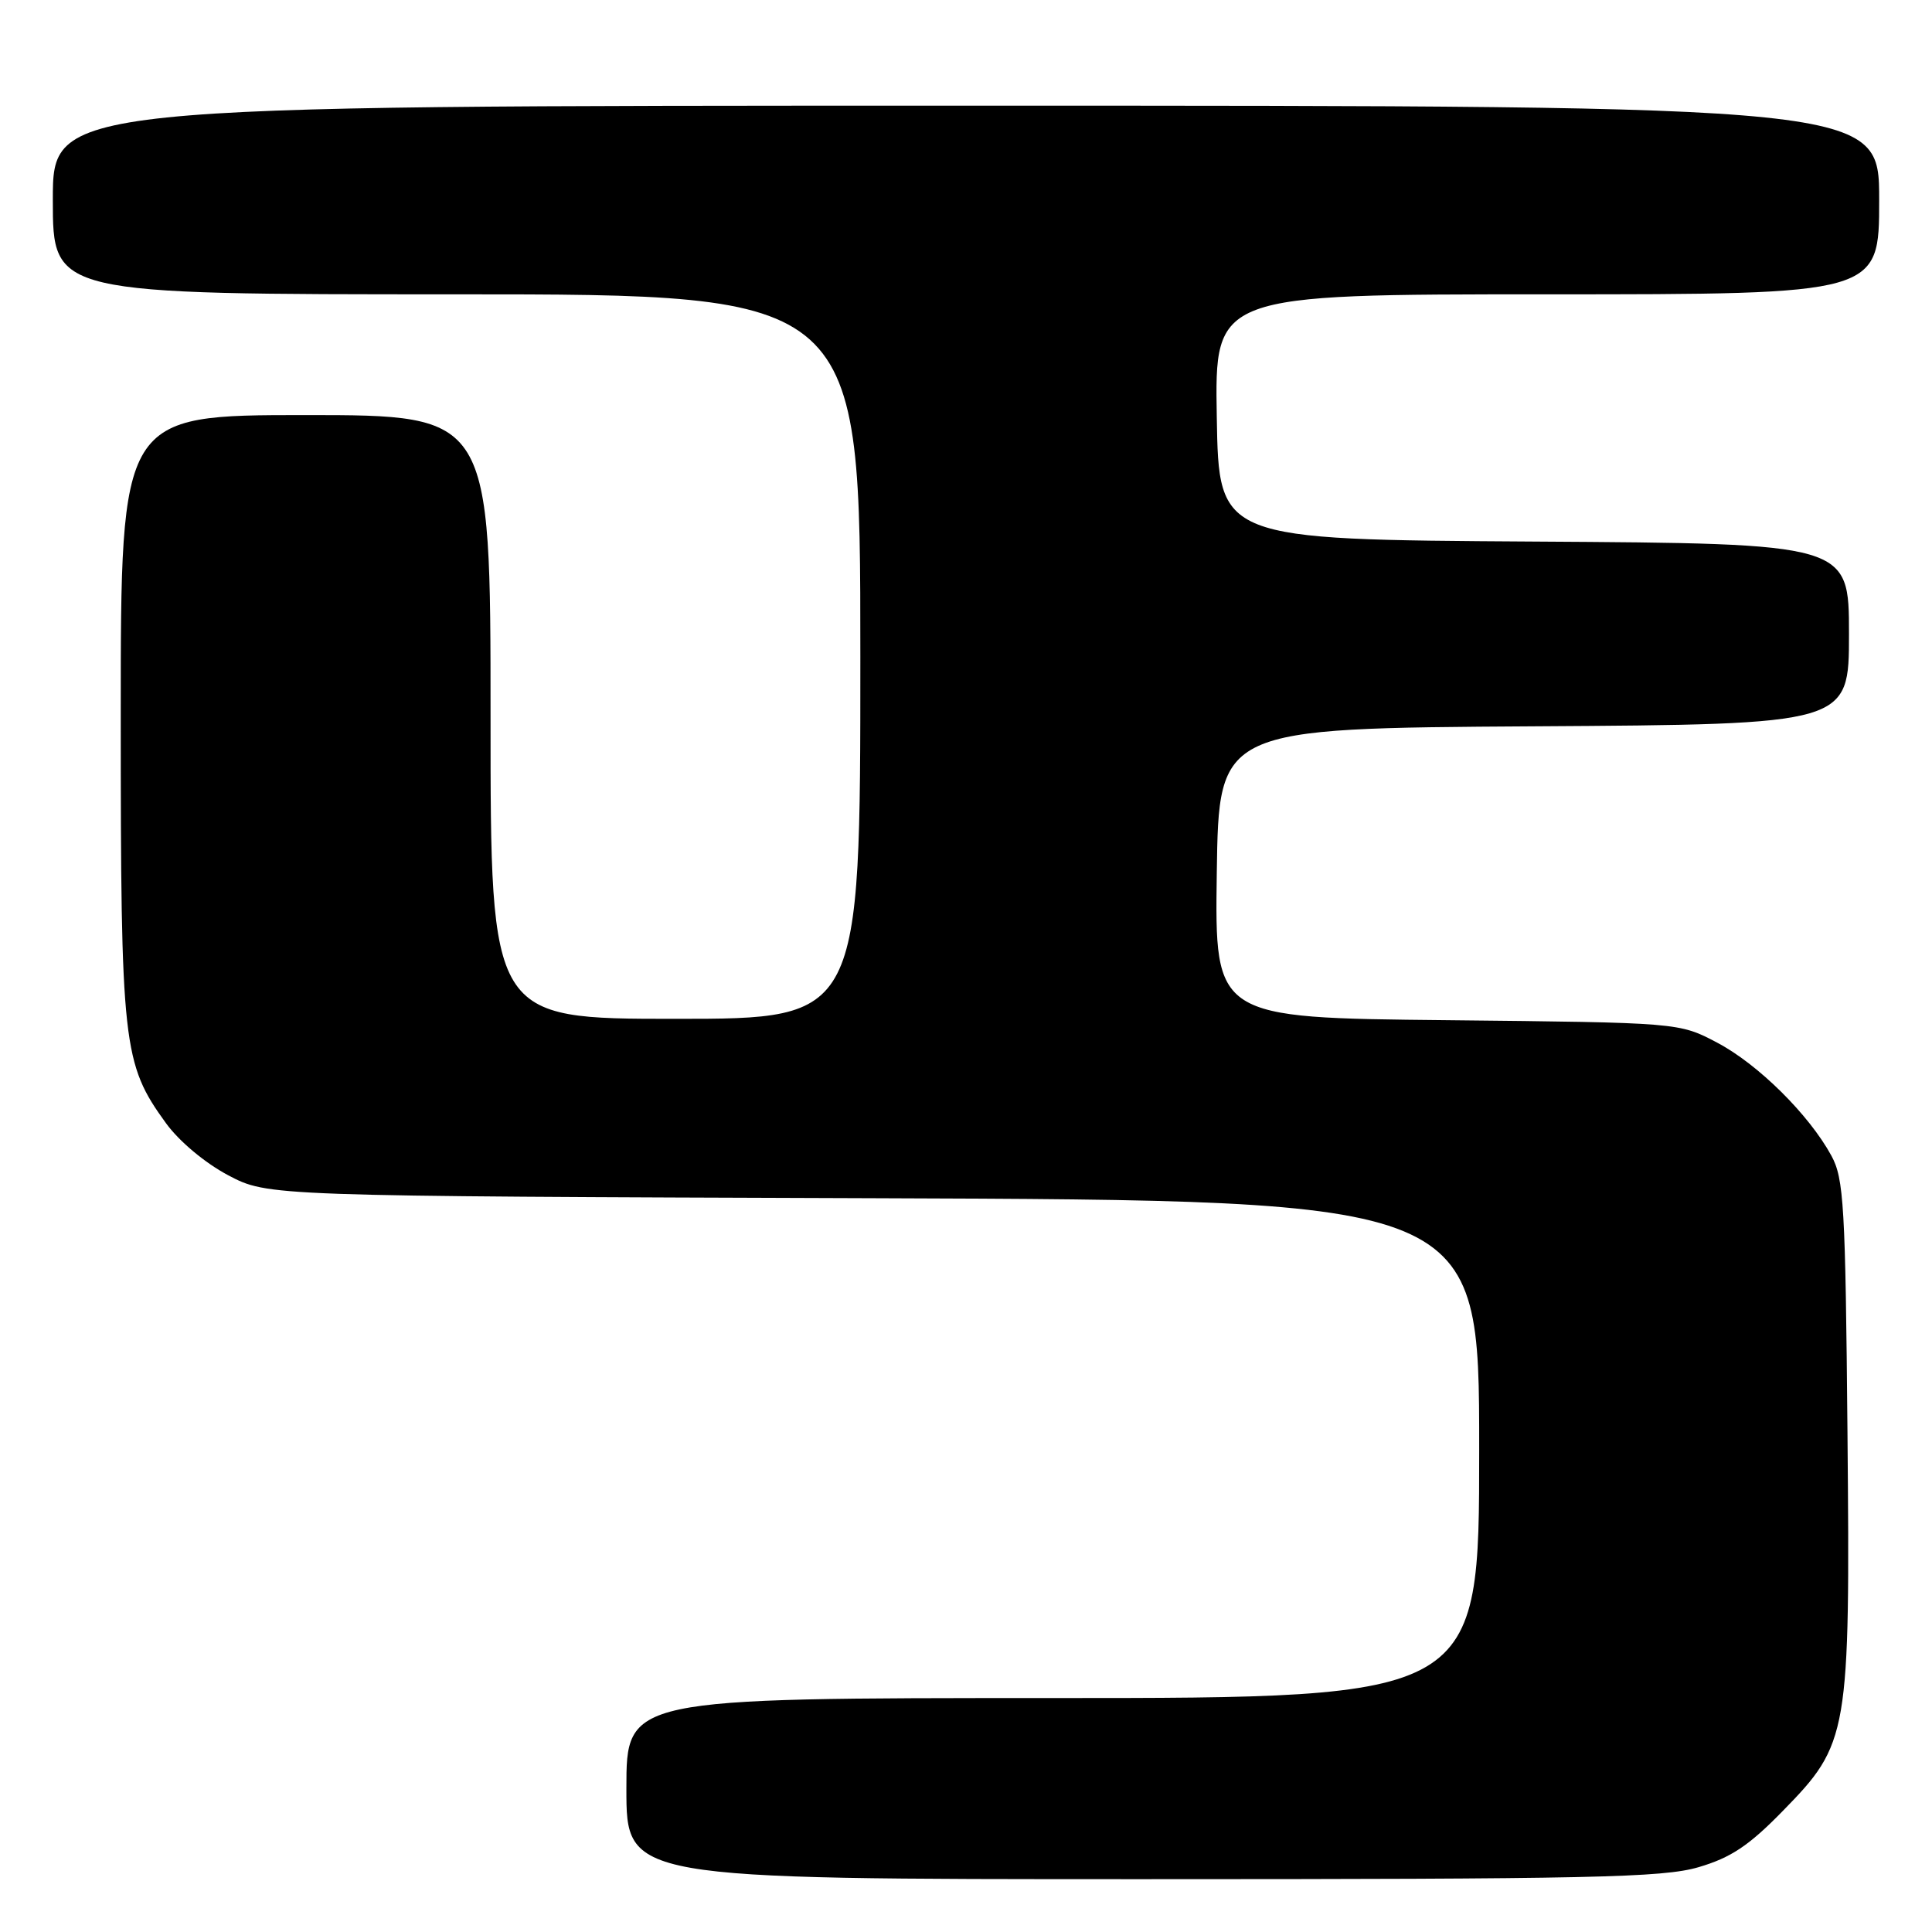 <?xml version="1.0" encoding="UTF-8" standalone="no"?>
<!DOCTYPE svg PUBLIC "-//W3C//DTD SVG 1.1//EN" "http://www.w3.org/Graphics/SVG/1.1/DTD/svg11.dtd" >
<svg xmlns="http://www.w3.org/2000/svg" xmlns:xlink="http://www.w3.org/1999/xlink" version="1.1" viewBox="0 0 256 256">
 <g >
 <path fill="currentColor"
d=" M 225.07 247.41 C 229.33 246.16 231.73 244.57 236.19 240.00 C 244.98 231.03 245.16 229.96 244.80 189.82 C 244.53 159.74 244.32 156.17 242.67 153.14 C 239.70 147.69 232.96 141.02 227.54 138.16 C 222.50 135.50 222.50 135.50 191.73 135.18 C 160.96 134.87 160.96 134.87 161.23 115.68 C 161.50 96.50 161.50 96.50 203.25 96.24 C 245.00 95.98 245.00 95.98 245.00 84.00 C 245.00 72.02 245.00 72.02 203.25 71.76 C 161.50 71.50 161.50 71.50 161.23 55.25 C 160.95 39.00 160.95 39.00 204.98 39.00 C 249.00 39.00 249.00 39.00 249.00 26.50 C 249.00 14.00 249.00 14.00 128.00 14.00 C 7.00 14.00 7.00 14.00 7.00 26.50 C 7.00 39.00 7.00 39.00 60.50 39.00 C 114.00 39.00 114.00 39.00 114.00 87.00 C 114.00 135.00 114.00 135.00 89.50 135.00 C 65.00 135.00 65.00 135.00 65.00 95.00 C 65.00 55.00 65.00 55.00 40.50 55.00 C 16.00 55.00 16.00 55.00 16.00 94.82 C 16.00 138.56 16.26 140.92 21.98 148.81 C 23.73 151.23 27.18 154.11 30.24 155.73 C 35.50 158.50 35.50 158.50 115.75 158.77 C 196.00 159.05 196.00 159.05 196.00 192.02 C 196.00 225.00 196.00 225.00 139.50 225.00 C 83.00 225.00 83.00 225.00 83.00 237.00 C 83.00 249.00 83.00 249.00 151.32 249.00 C 210.85 249.00 220.34 248.80 225.07 247.41 Z "/>
</g>
</svg>